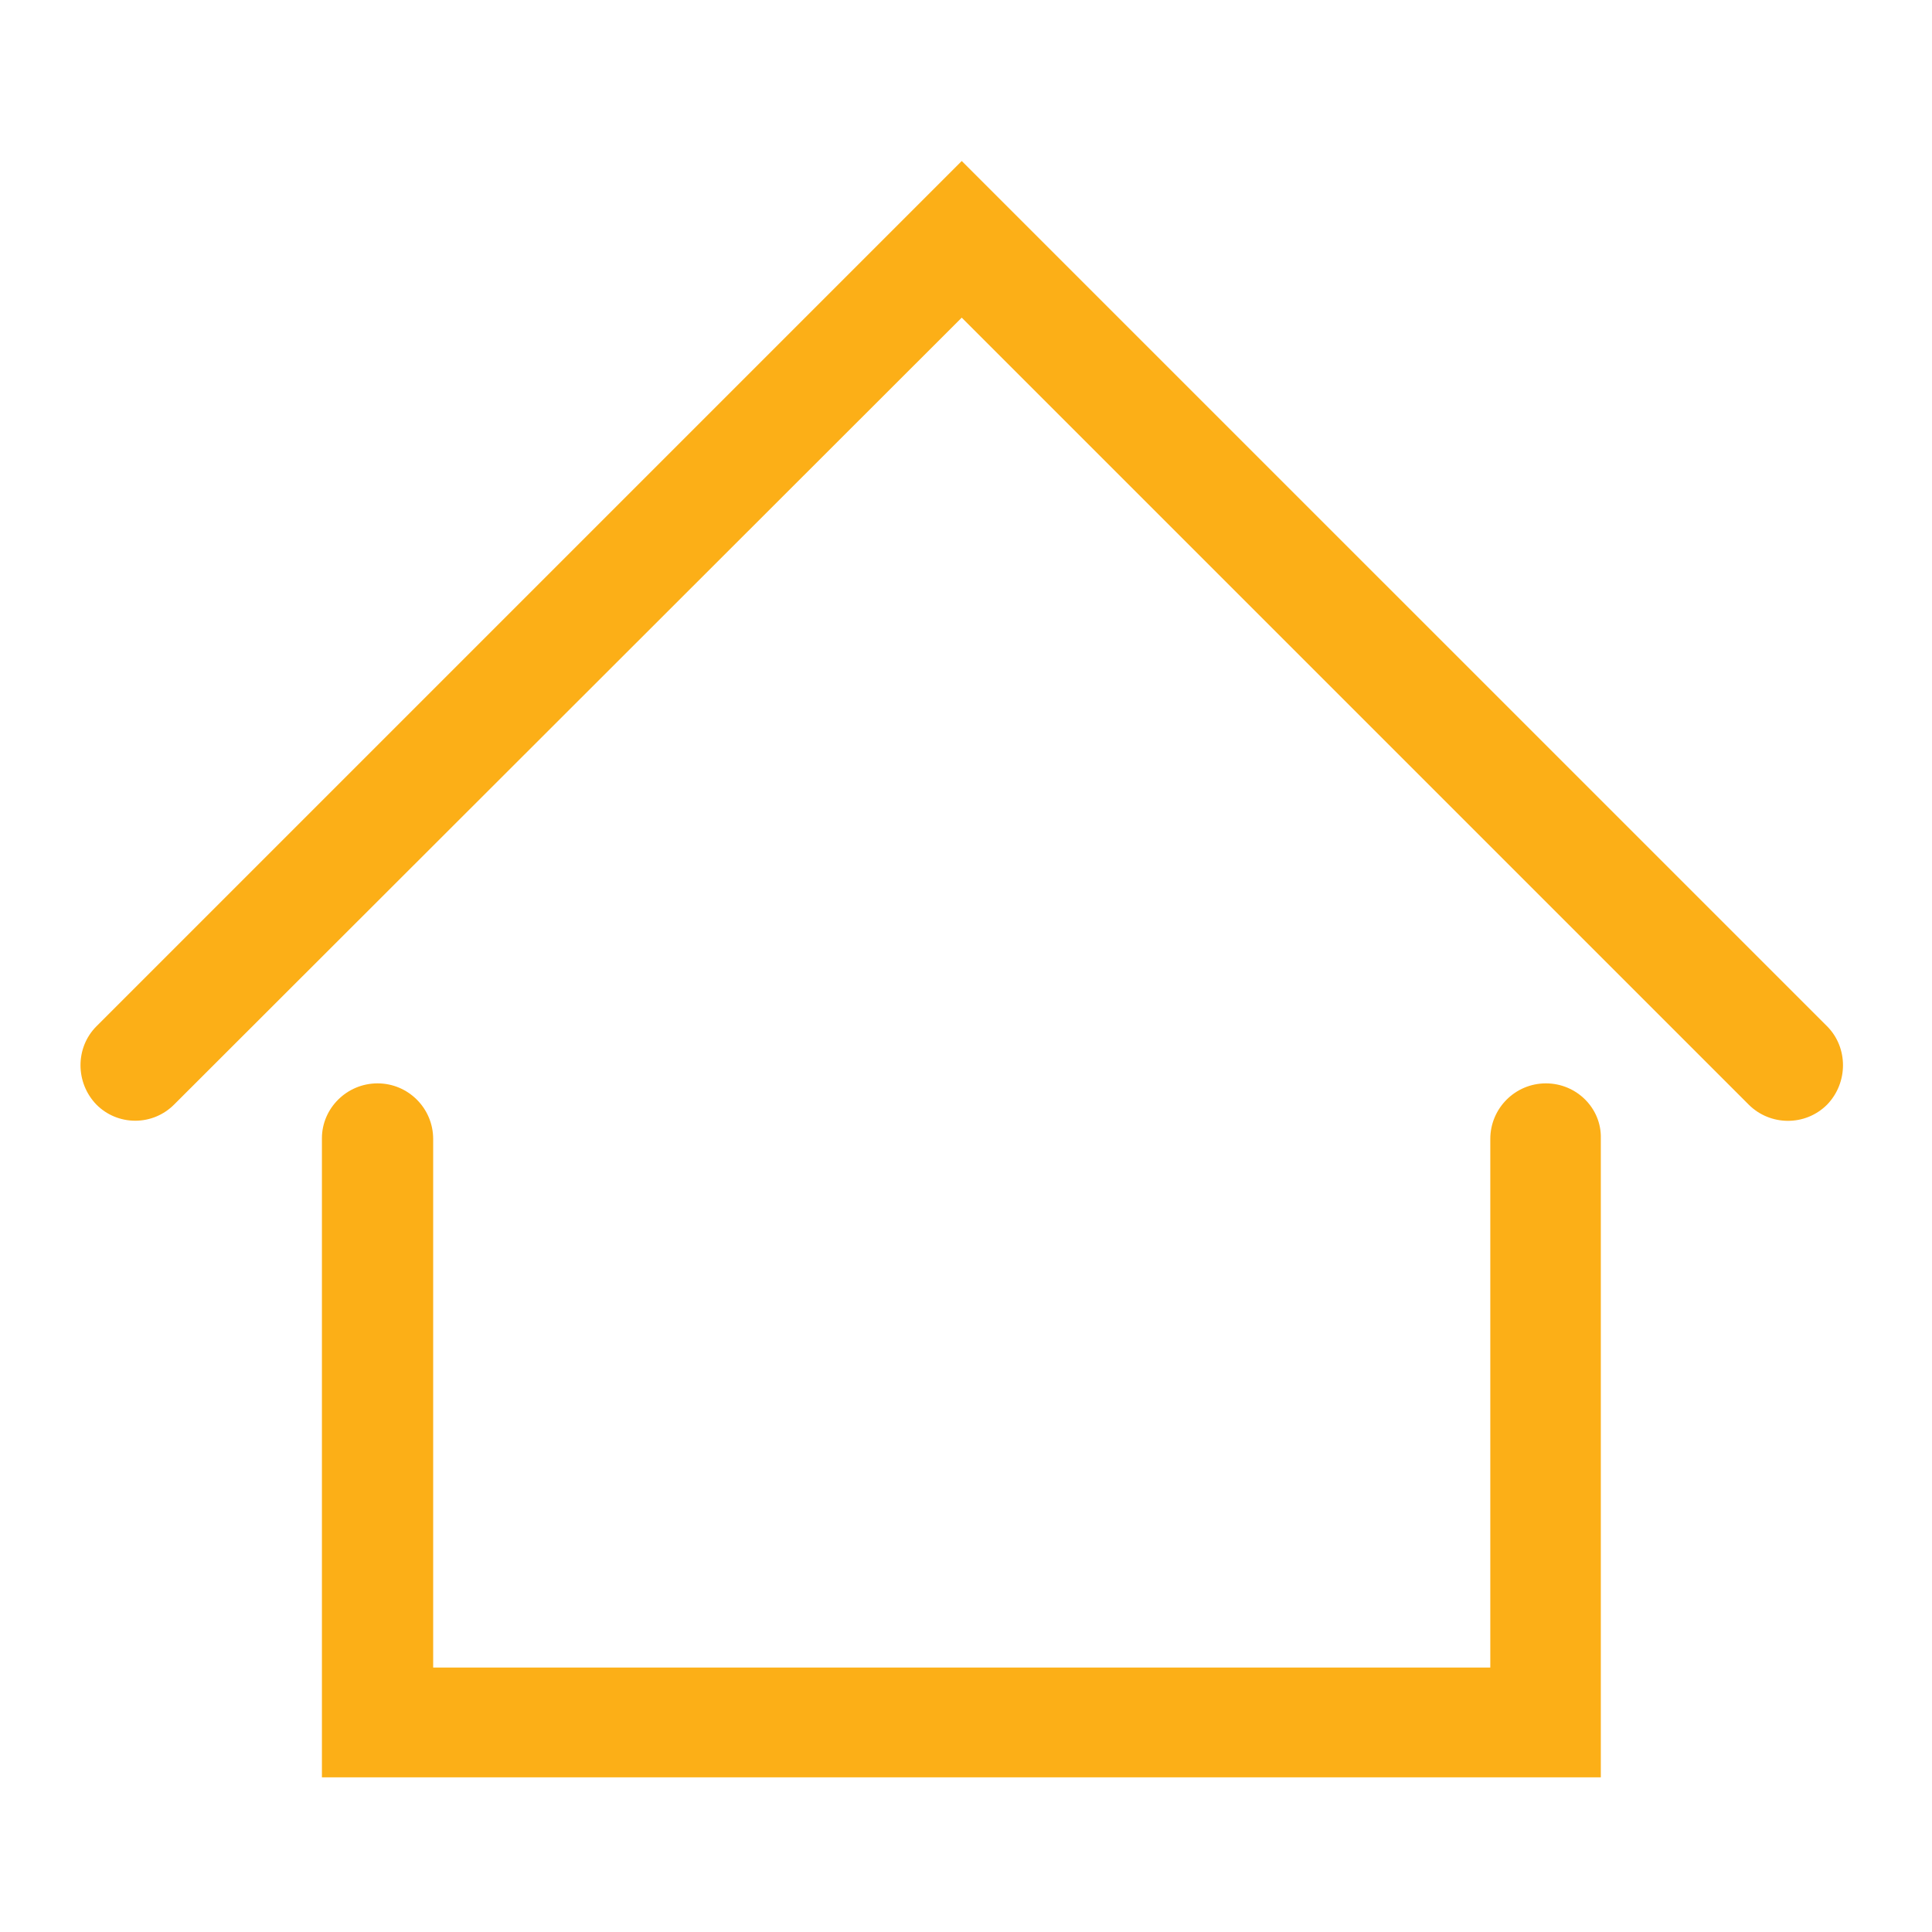<svg width="24" height="24" viewBox="0 0 24 24" fill="none" xmlns="http://www.w3.org/2000/svg">
<path d="M19.204 13.458C18.822 13.458 18.513 13.768 18.513 14.149V20.715H5.381V14.149C5.381 13.768 5.072 13.458 4.69 13.458C4.308 13.458 3.999 13.768 3.999 14.14V22.079H19.886V14.14C19.895 13.768 19.586 13.458 19.204 13.458Z" fill="#FCAF17"/>
<path d="M22.697 12.749L11.947 2L1.198 12.749C0.934 13.013 0.934 13.45 1.198 13.722C1.325 13.85 1.498 13.922 1.68 13.922C1.862 13.922 2.034 13.85 2.162 13.722L11.947 3.946L21.723 13.722C21.987 13.986 22.424 13.995 22.697 13.722C22.96 13.45 22.96 13.013 22.697 12.749Z" fill="#FCAF17"/>
</svg>
